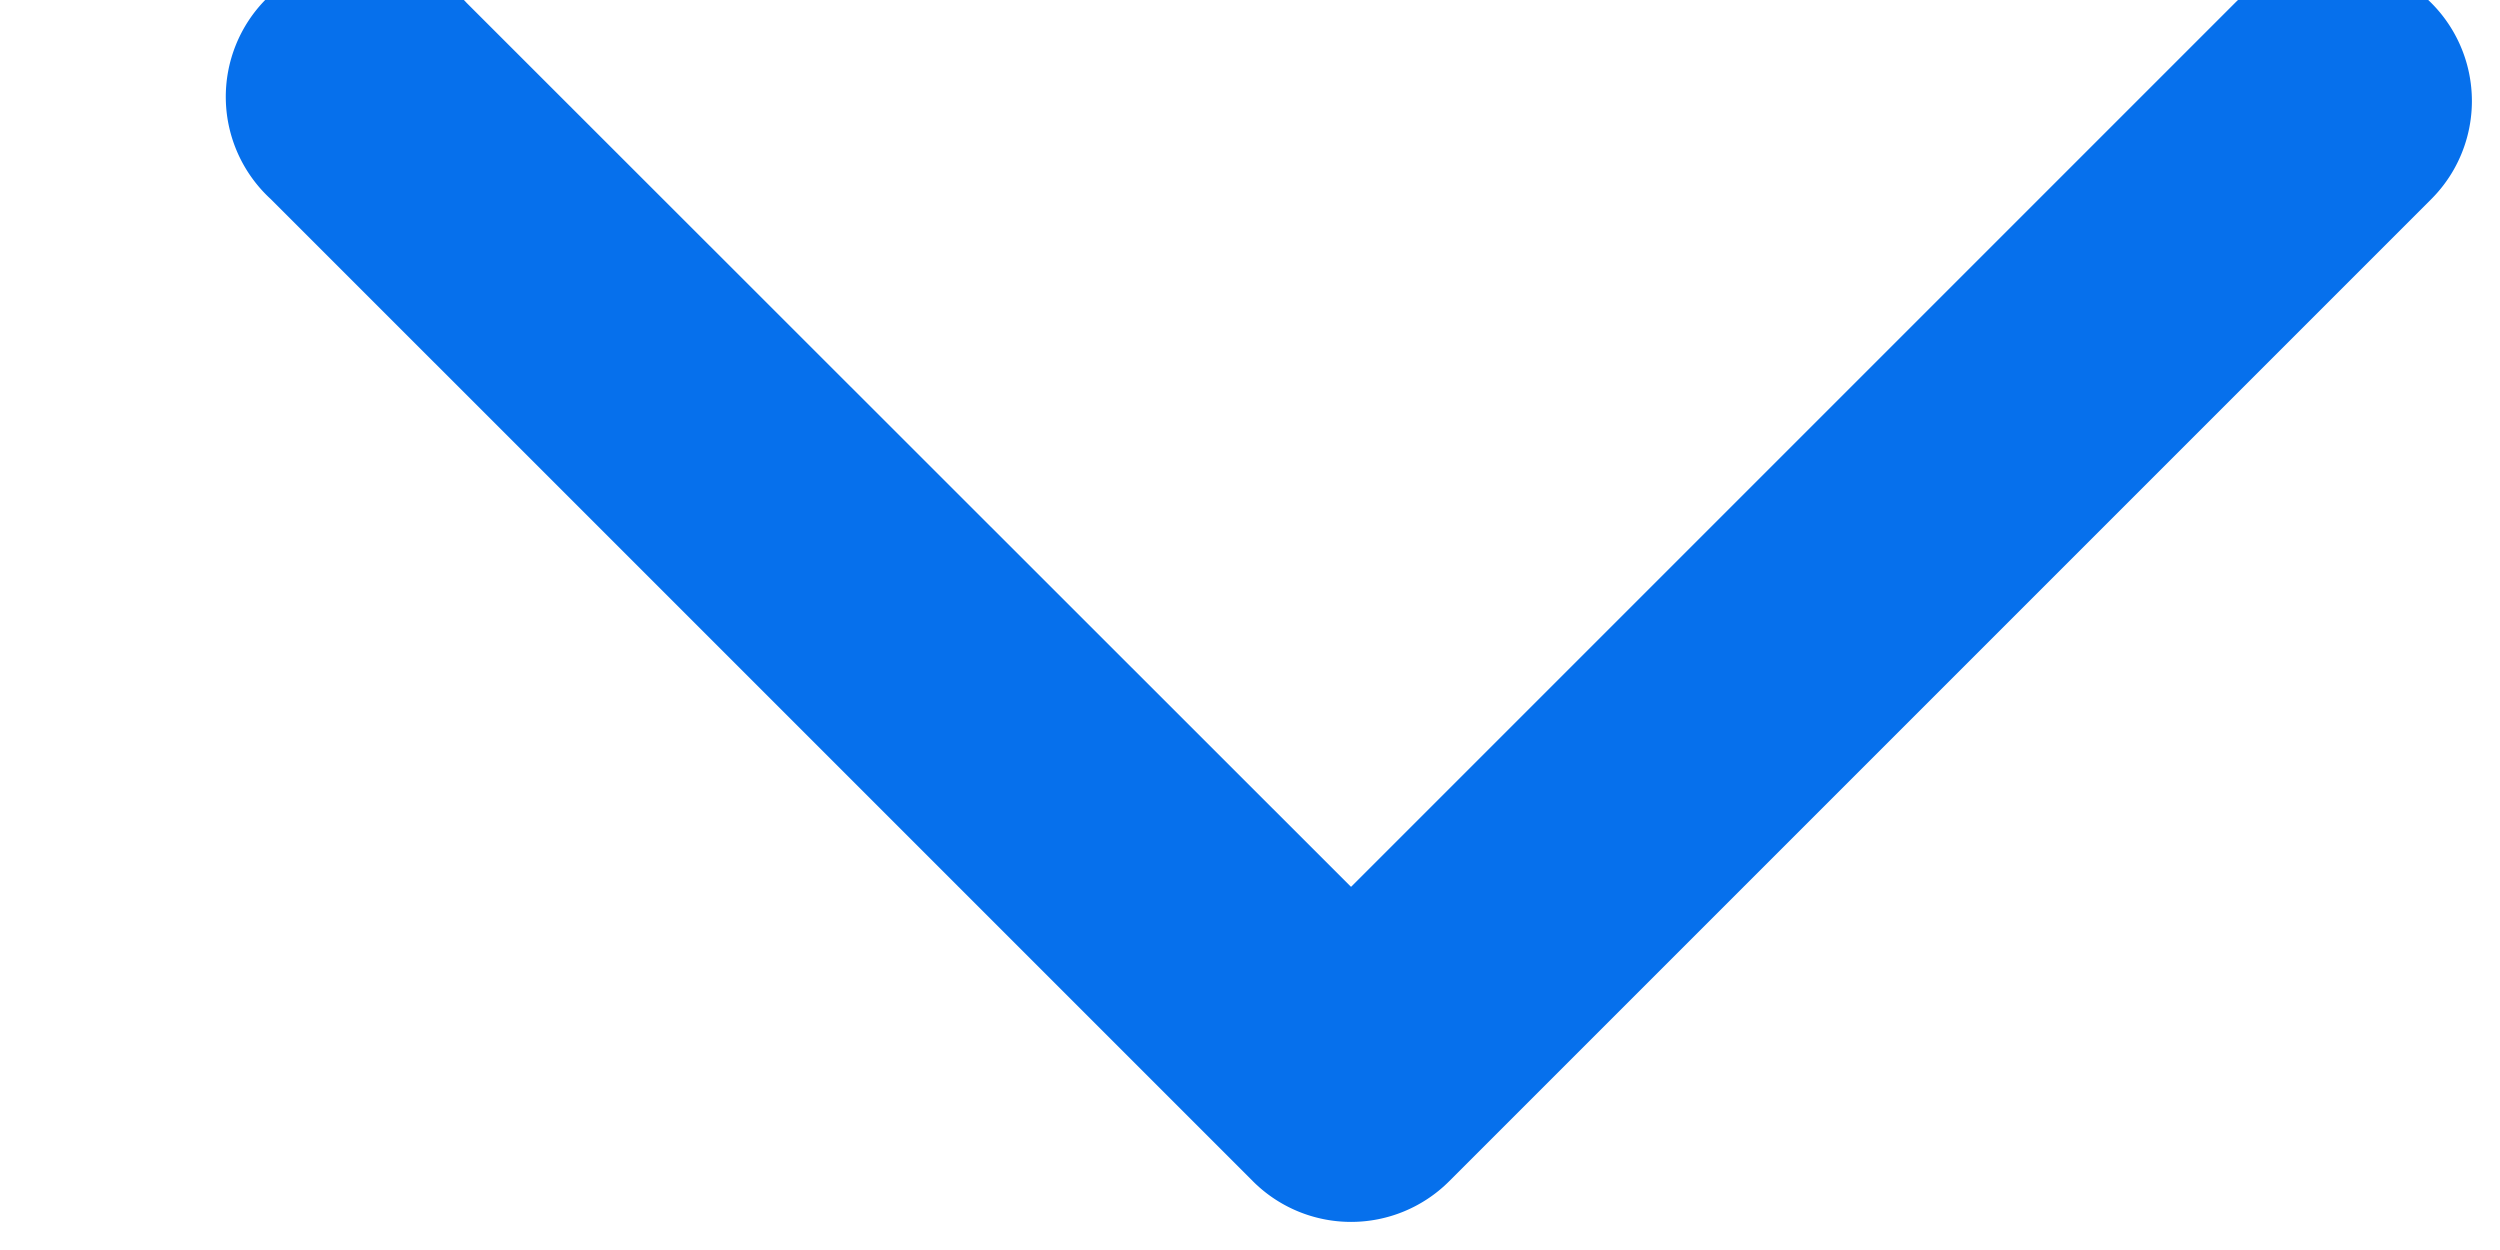 <svg xmlns="http://www.w3.org/2000/svg" width="6" height="3" viewBox="0 0 6 3">
    <path fill="#0670EC" fill-rule="evenodd" d="M3.243 2.128L5.364.007a.333.333 0 0 1 .471.471L3.478 2.835a.333.333 0 0 1-.471 0L.65.478A.333.333 0 1 1 1.12.007l2.122 2.121z"/>
</svg>
